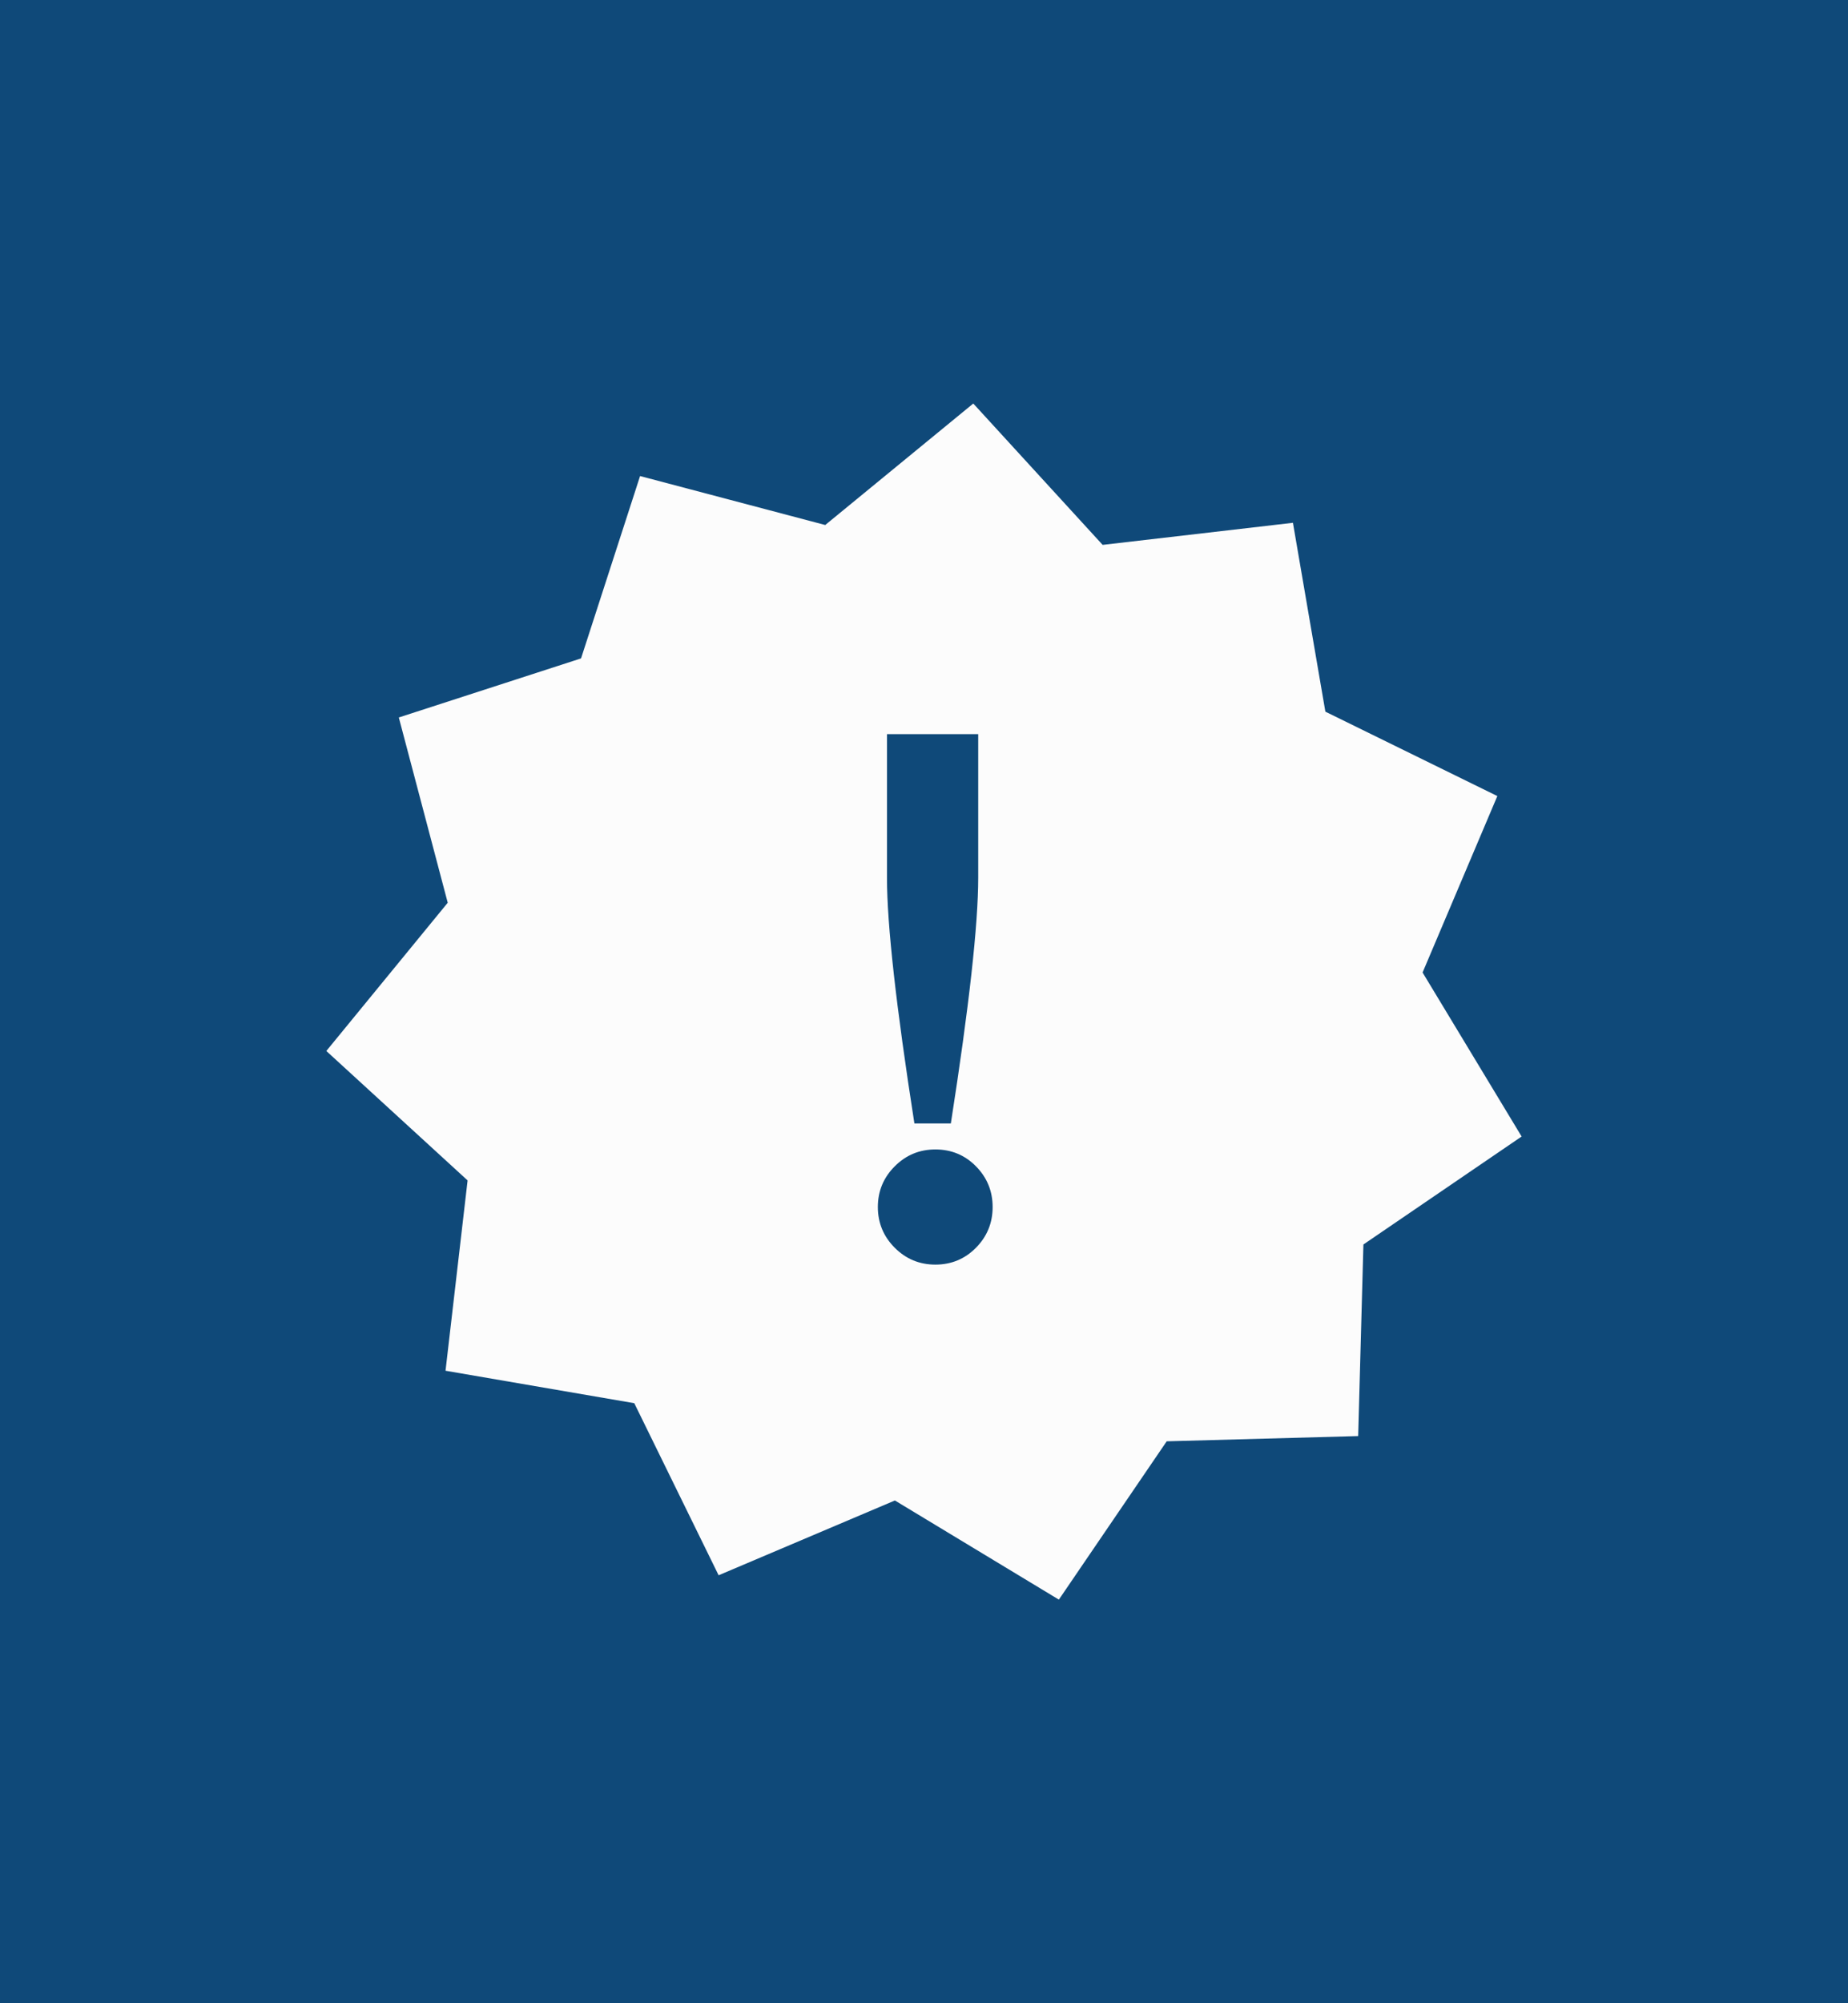 <svg xmlns="http://www.w3.org/2000/svg" width="36" height="39" viewBox="860.445 516.429 36 39"><path fill="#0f4979" d="M860.445 516.429h36v39h-36z"/><path fill="#FCFCFC" d="M888.158 535.361l1.456-3.434-3.35-1.643-.632-3.677-3.707.43-2.52-2.752-2.884 2.365-3.607-.953-1.15 3.55-3.55 1.15.953 3.607-2.365 2.886 2.752 2.52-.43 3.705 3.677.632 1.643 3.35 3.434-1.456 3.194 1.93 2.101-3.082 3.73-.102.102-3.73 3.082-2.102-1.93-3.194zm-10.434-4.64h1.777v2.795c0 .912-.177 2.506-.533 4.785h-.71c-.356-2.279-.534-3.871-.534-4.778v-2.802zm1.733 10c-.216.218-.479.328-.79.328s-.574-.11-.792-.328-.329-.483-.329-.793c0-.31.11-.574.329-.793s.482-.328.792-.328.574.109.79.328c.216.219.325.483.325.793 0 .31-.109.574-.325.793z"/></svg>
